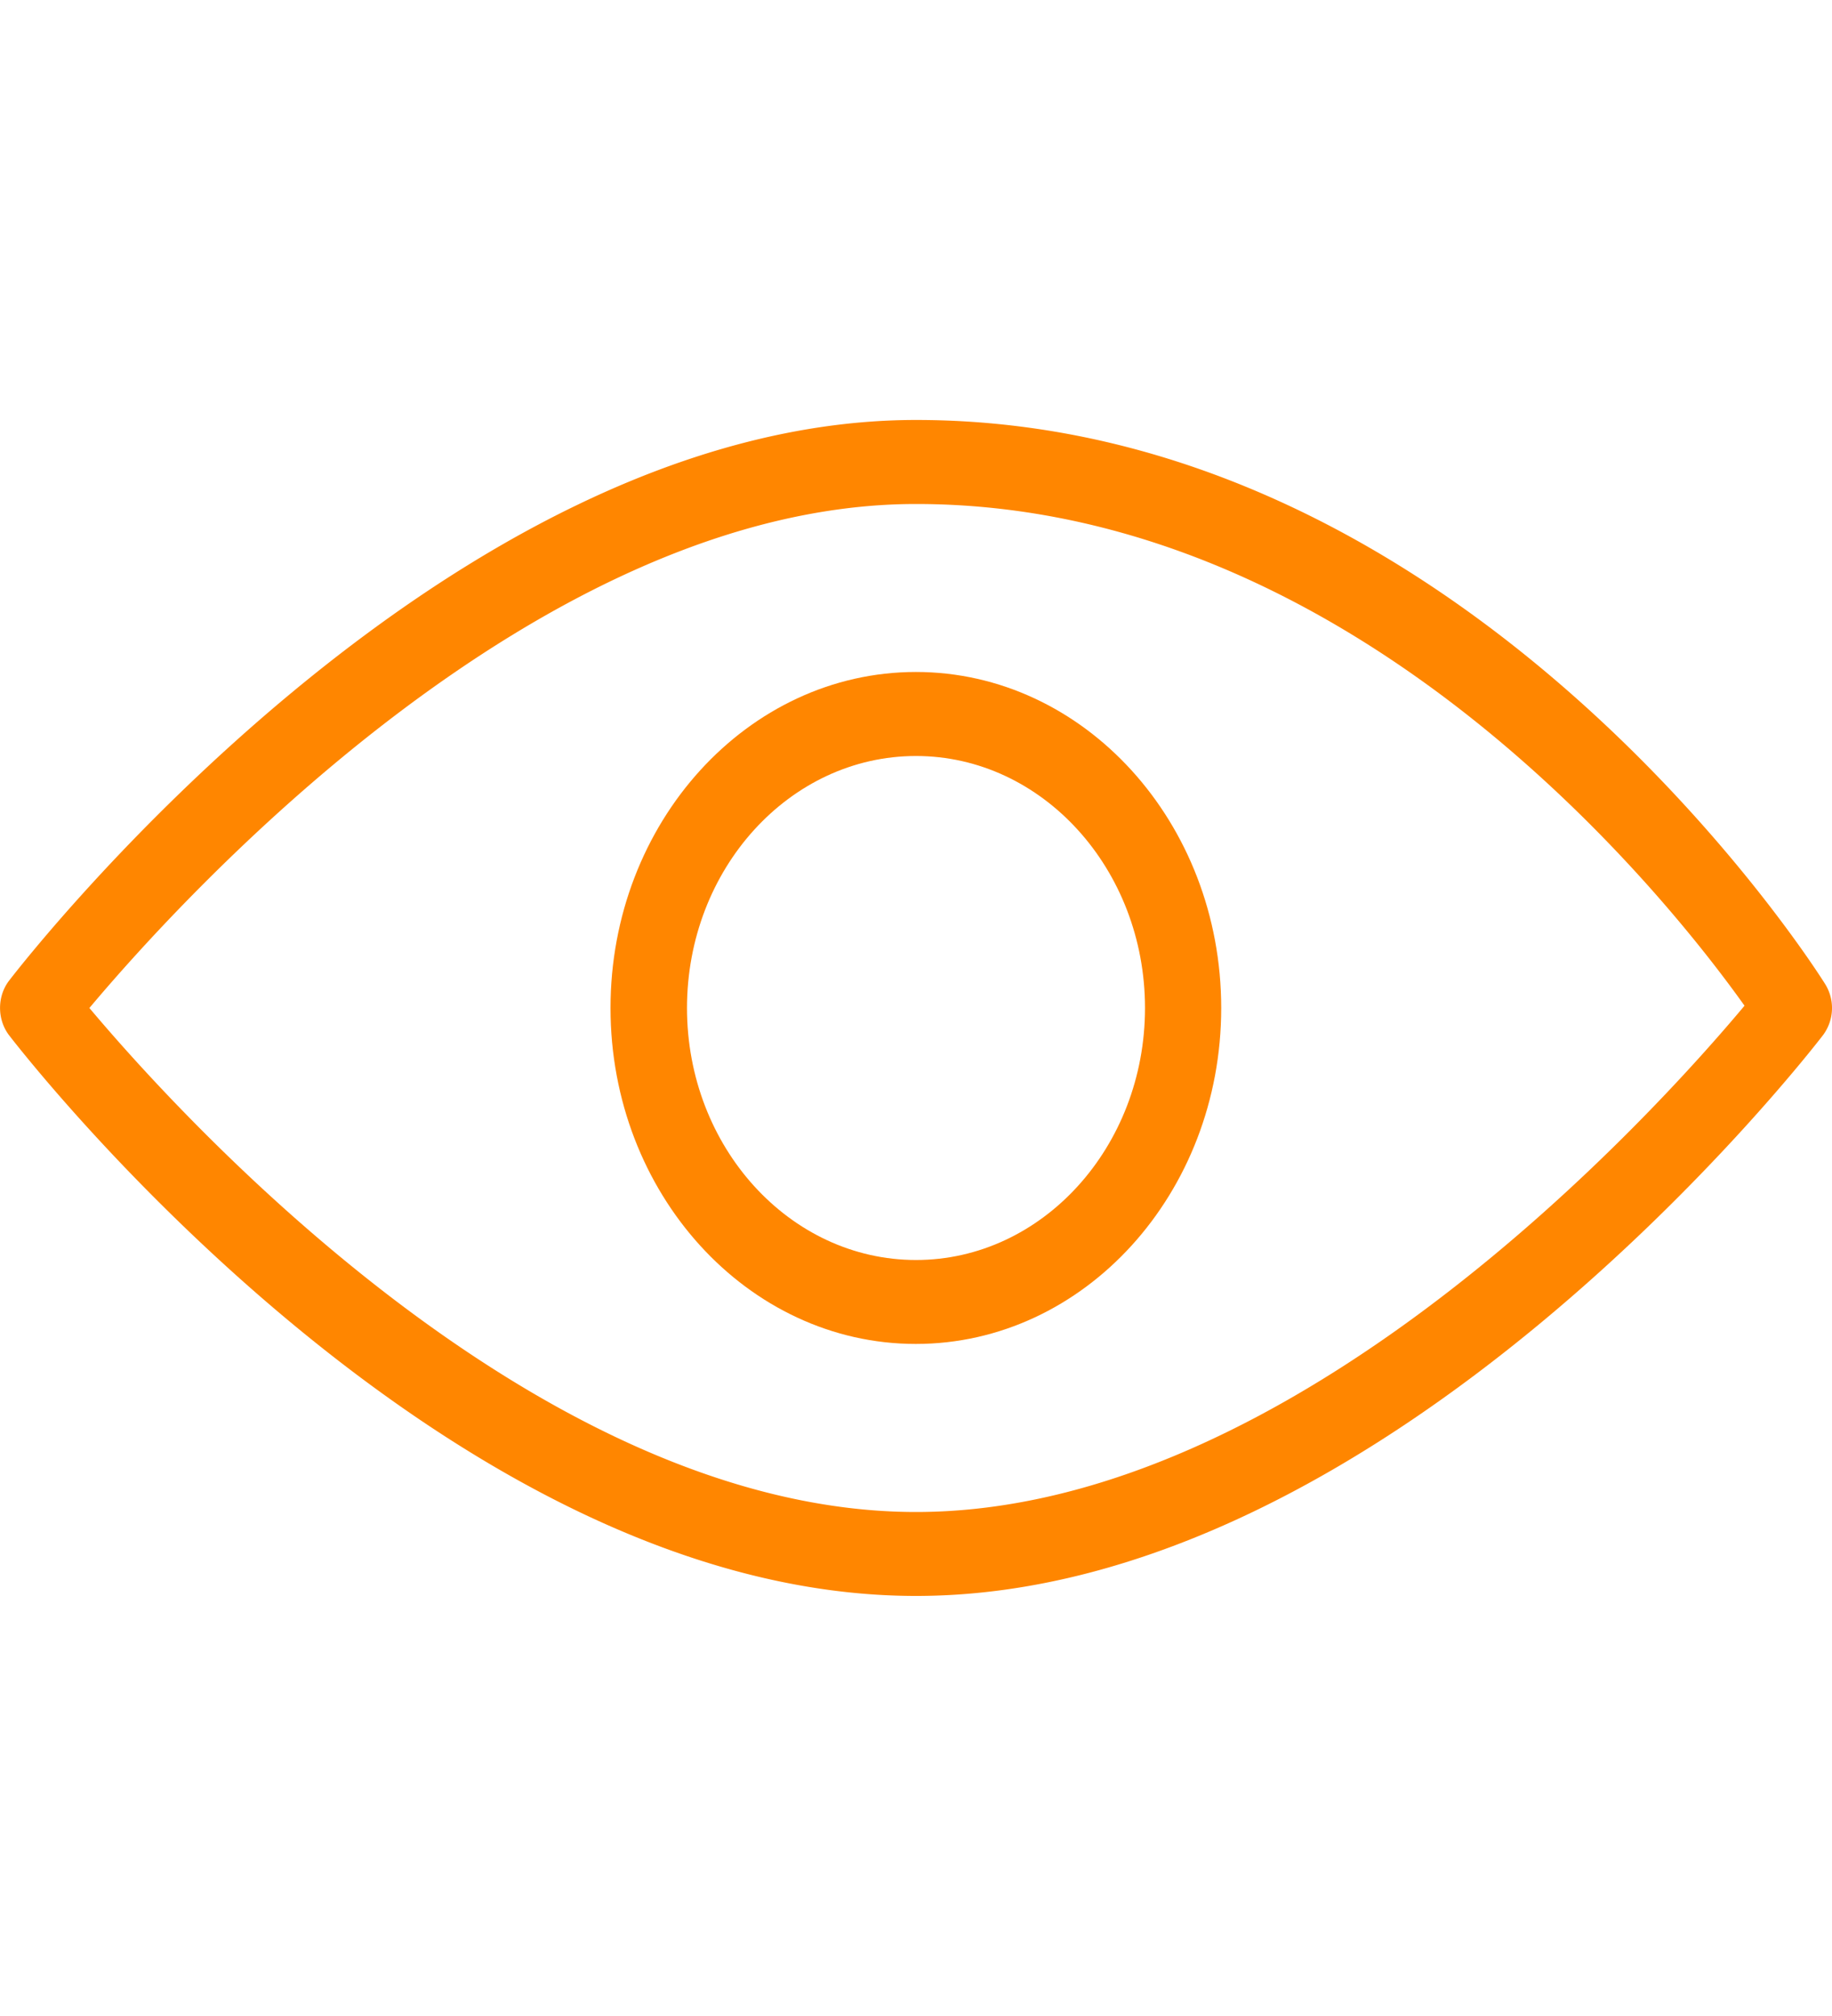 <svg width="20" height="22" fill="none" xmlns="http://www.w3.org/2000/svg"><g clip-path="url(#a)" fill="#FF8600"><path d="M19.926 10.74c-.158-.253-3.943-6.157-9.926-6.157-5.134 0-9.71 5.87-9.902 6.12-.13.171-.13.421 0 .593.193.25 4.768 6.12 9.902 6.12 5.134 0 9.71-5.87 9.902-6.12a.495.495 0 0 0 .024-.556ZM10 16.5c-4.116 0-8.03-4.318-9.024-5.5C1.97 9.816 5.878 5.5 10 5.5c4.816 0 8.215 4.31 9.045 5.475C18.087 12.12 14.151 16.5 10 16.5Z"/><path d="M10 7.333C8.16 7.333 6.665 8.978 6.665 11s1.495 3.666 3.333 3.666c1.839 0 3.334-1.644 3.334-3.666 0-2.022-1.495-3.667-3.334-3.667Zm0 6.417c-1.379 0-2.5-1.234-2.5-2.75S8.62 8.25 10 8.25c1.378 0 2.5 1.234 2.5 2.75s-1.122 2.75-2.5 2.75Z"/></g><defs><clipPath id="a"><path fill="#fff" d="M0 0h20v22H0z"/></clipPath></defs></svg>